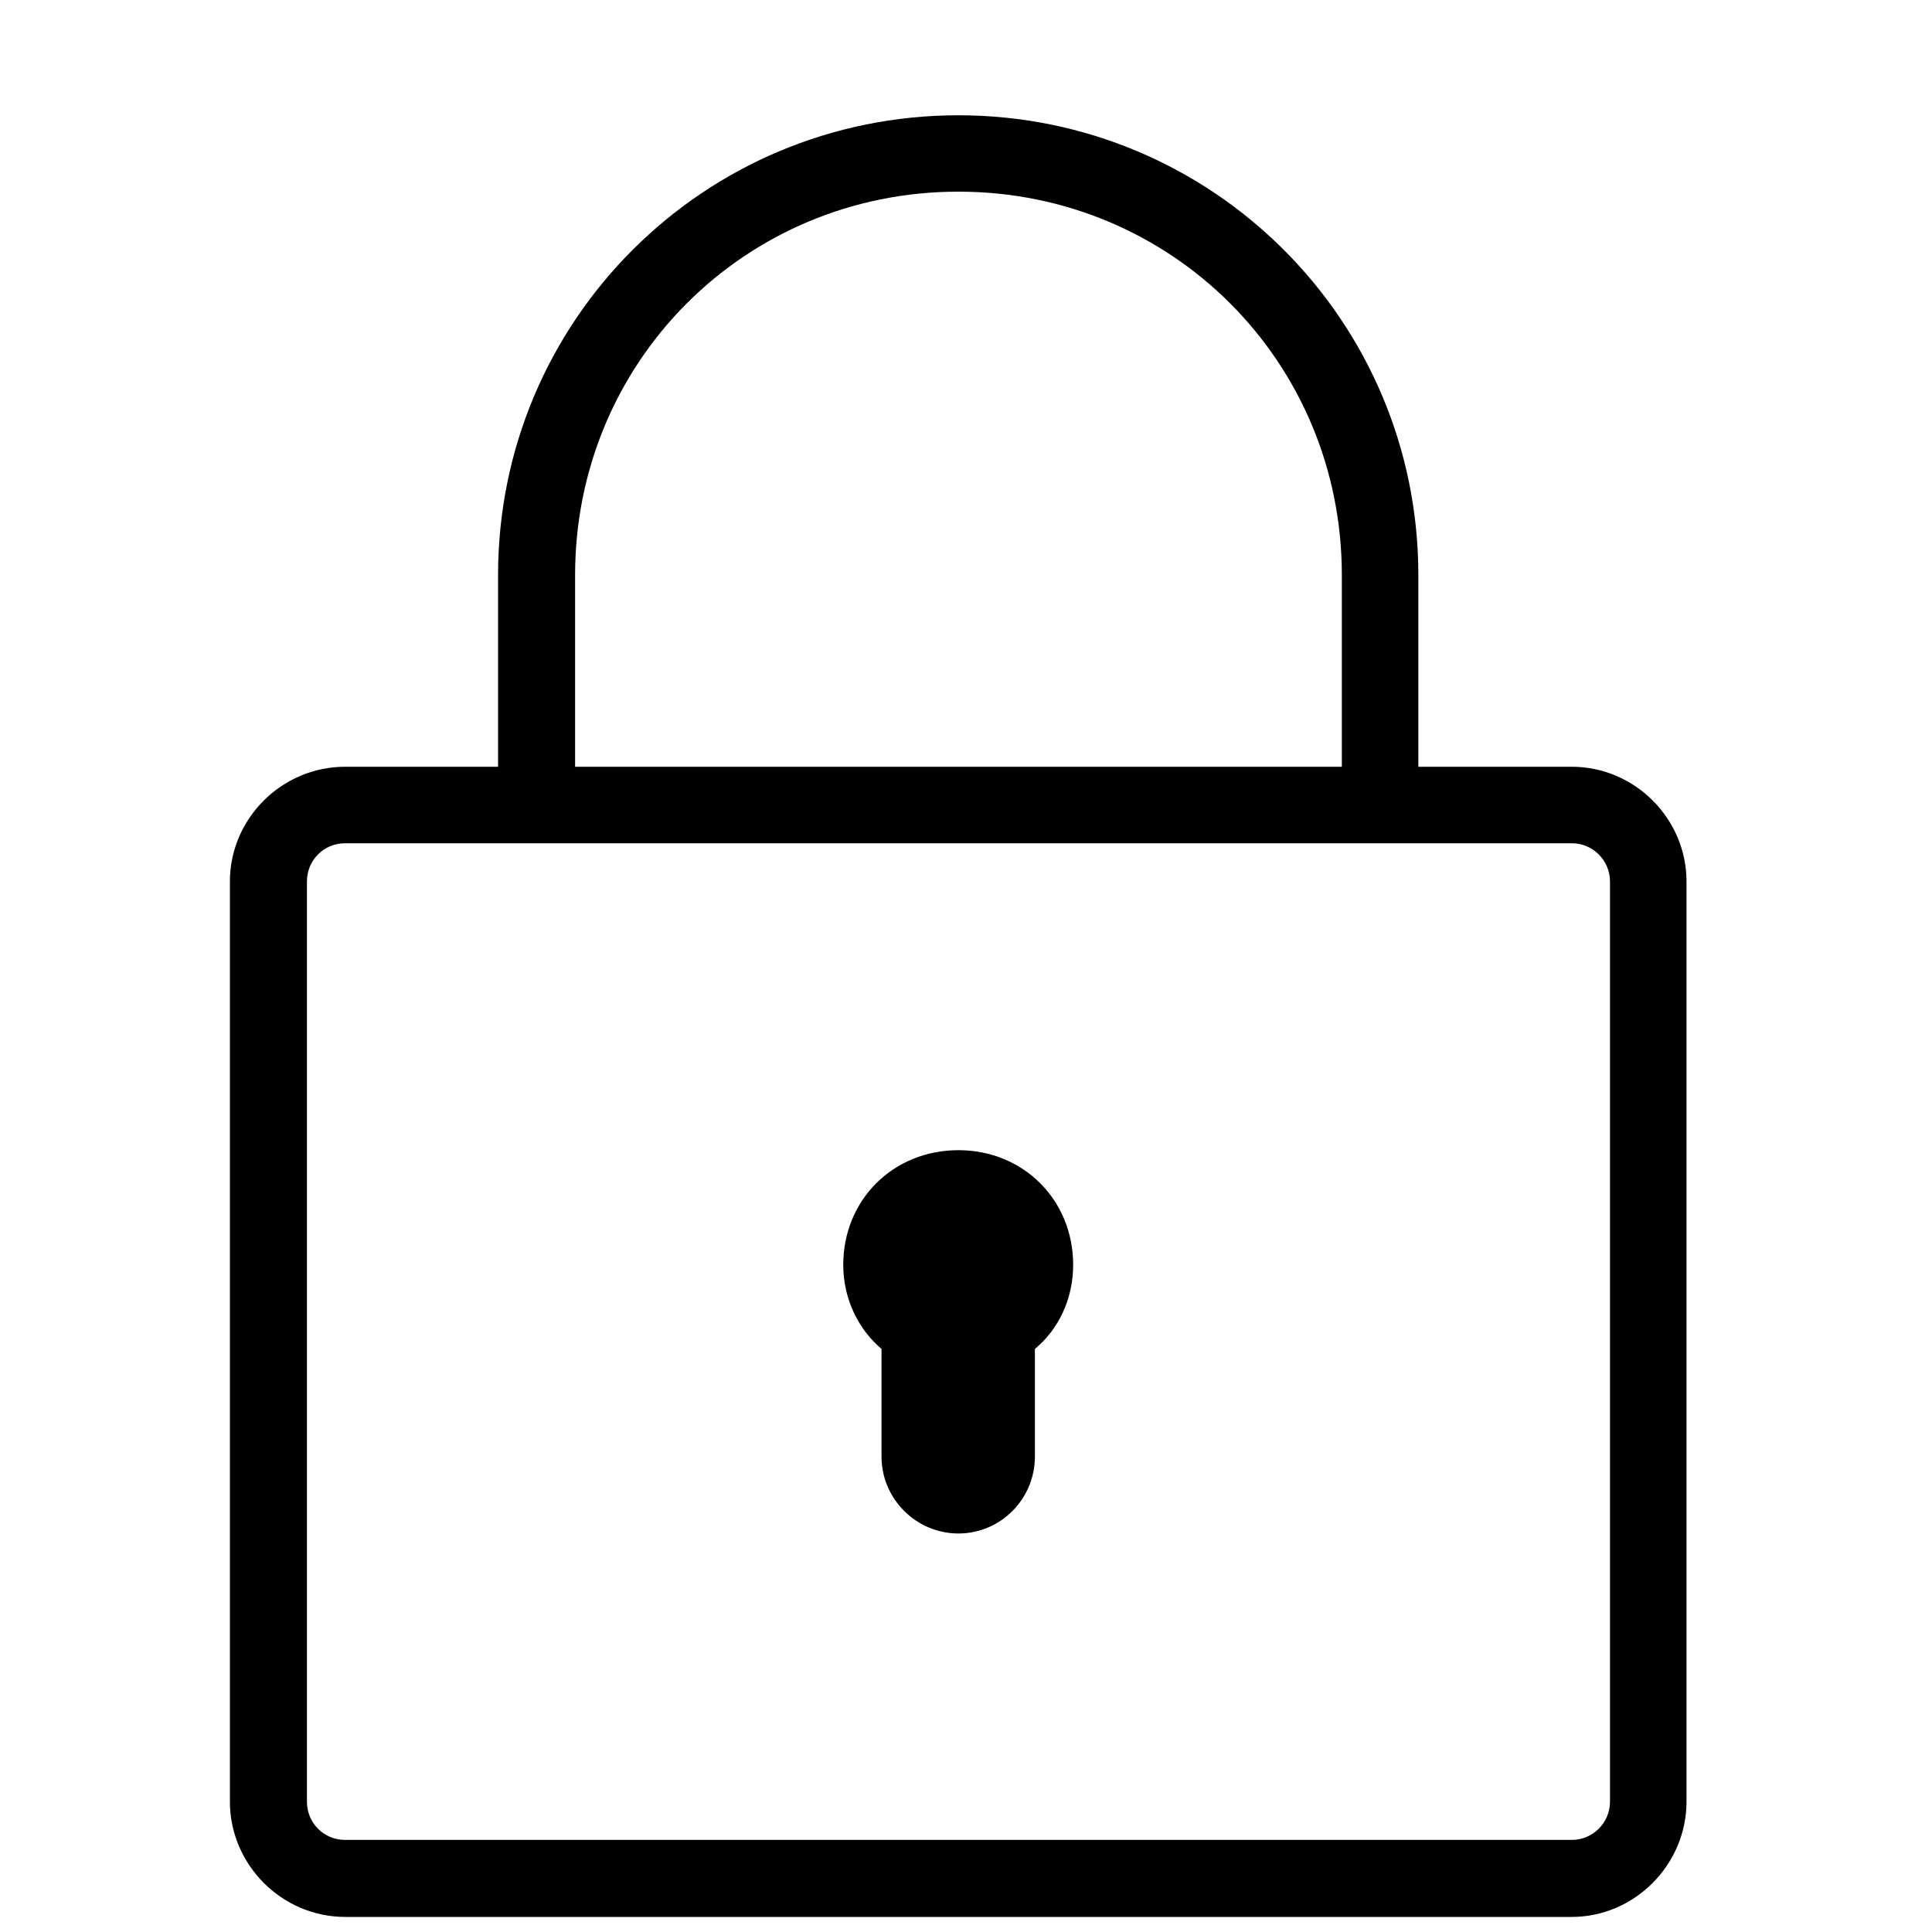 <?xml version="1.0" encoding="UTF-8"?>
<svg xmlns="http://www.w3.org/2000/svg" xmlns:xlink="http://www.w3.org/1999/xlink" width="15pt" height="15pt" viewBox="0 0 15 15" version="1.1">
<g id="surface1">
<path style=" stroke:none;fill-rule:nonzero;fill:#000000;fill-opacity:1;" d="M 7.441 0.895 C 5.465 0.895 3.867 2.488 3.867 4.465 L 3.867 5.953 L 2.68 5.953 C 2.188 5.953 1.785 6.355 1.785 6.844 L 1.785 13.988 C 1.785 14.477 2.188 14.883 2.68 14.883 L 12.203 14.883 C 12.691 14.883 13.094 14.477 13.094 13.988 L 13.094 6.844 C 13.094 6.355 12.691 5.953 12.203 5.953 L 11.012 5.953 L 11.012 4.465 C 11.012 2.488 9.414 0.895 7.441 0.895 Z M 7.441 1.488 C 9.098 1.488 10.418 2.809 10.418 4.465 L 10.418 5.953 L 4.465 5.953 L 4.465 4.465 C 4.465 2.809 5.785 1.488 7.441 1.488 Z M 2.68 6.547 L 12.203 6.547 C 12.367 6.547 12.5 6.68 12.5 6.844 L 12.5 13.988 C 12.5 14.152 12.367 14.285 12.203 14.285 L 2.68 14.285 C 2.512 14.285 2.383 14.152 2.383 13.988 L 2.383 6.844 C 2.383 6.68 2.512 6.547 2.68 6.547 Z M 7.441 8.93 C 6.934 8.93 6.547 9.316 6.547 9.82 C 6.547 10.09 6.668 10.324 6.844 10.473 L 6.844 11.309 C 6.844 11.637 7.113 11.906 7.441 11.906 C 7.77 11.906 8.035 11.637 8.035 11.309 L 8.035 10.473 C 8.215 10.324 8.332 10.09 8.332 9.82 C 8.332 9.316 7.945 8.93 7.441 8.93 Z "/>
</g>
</svg>

